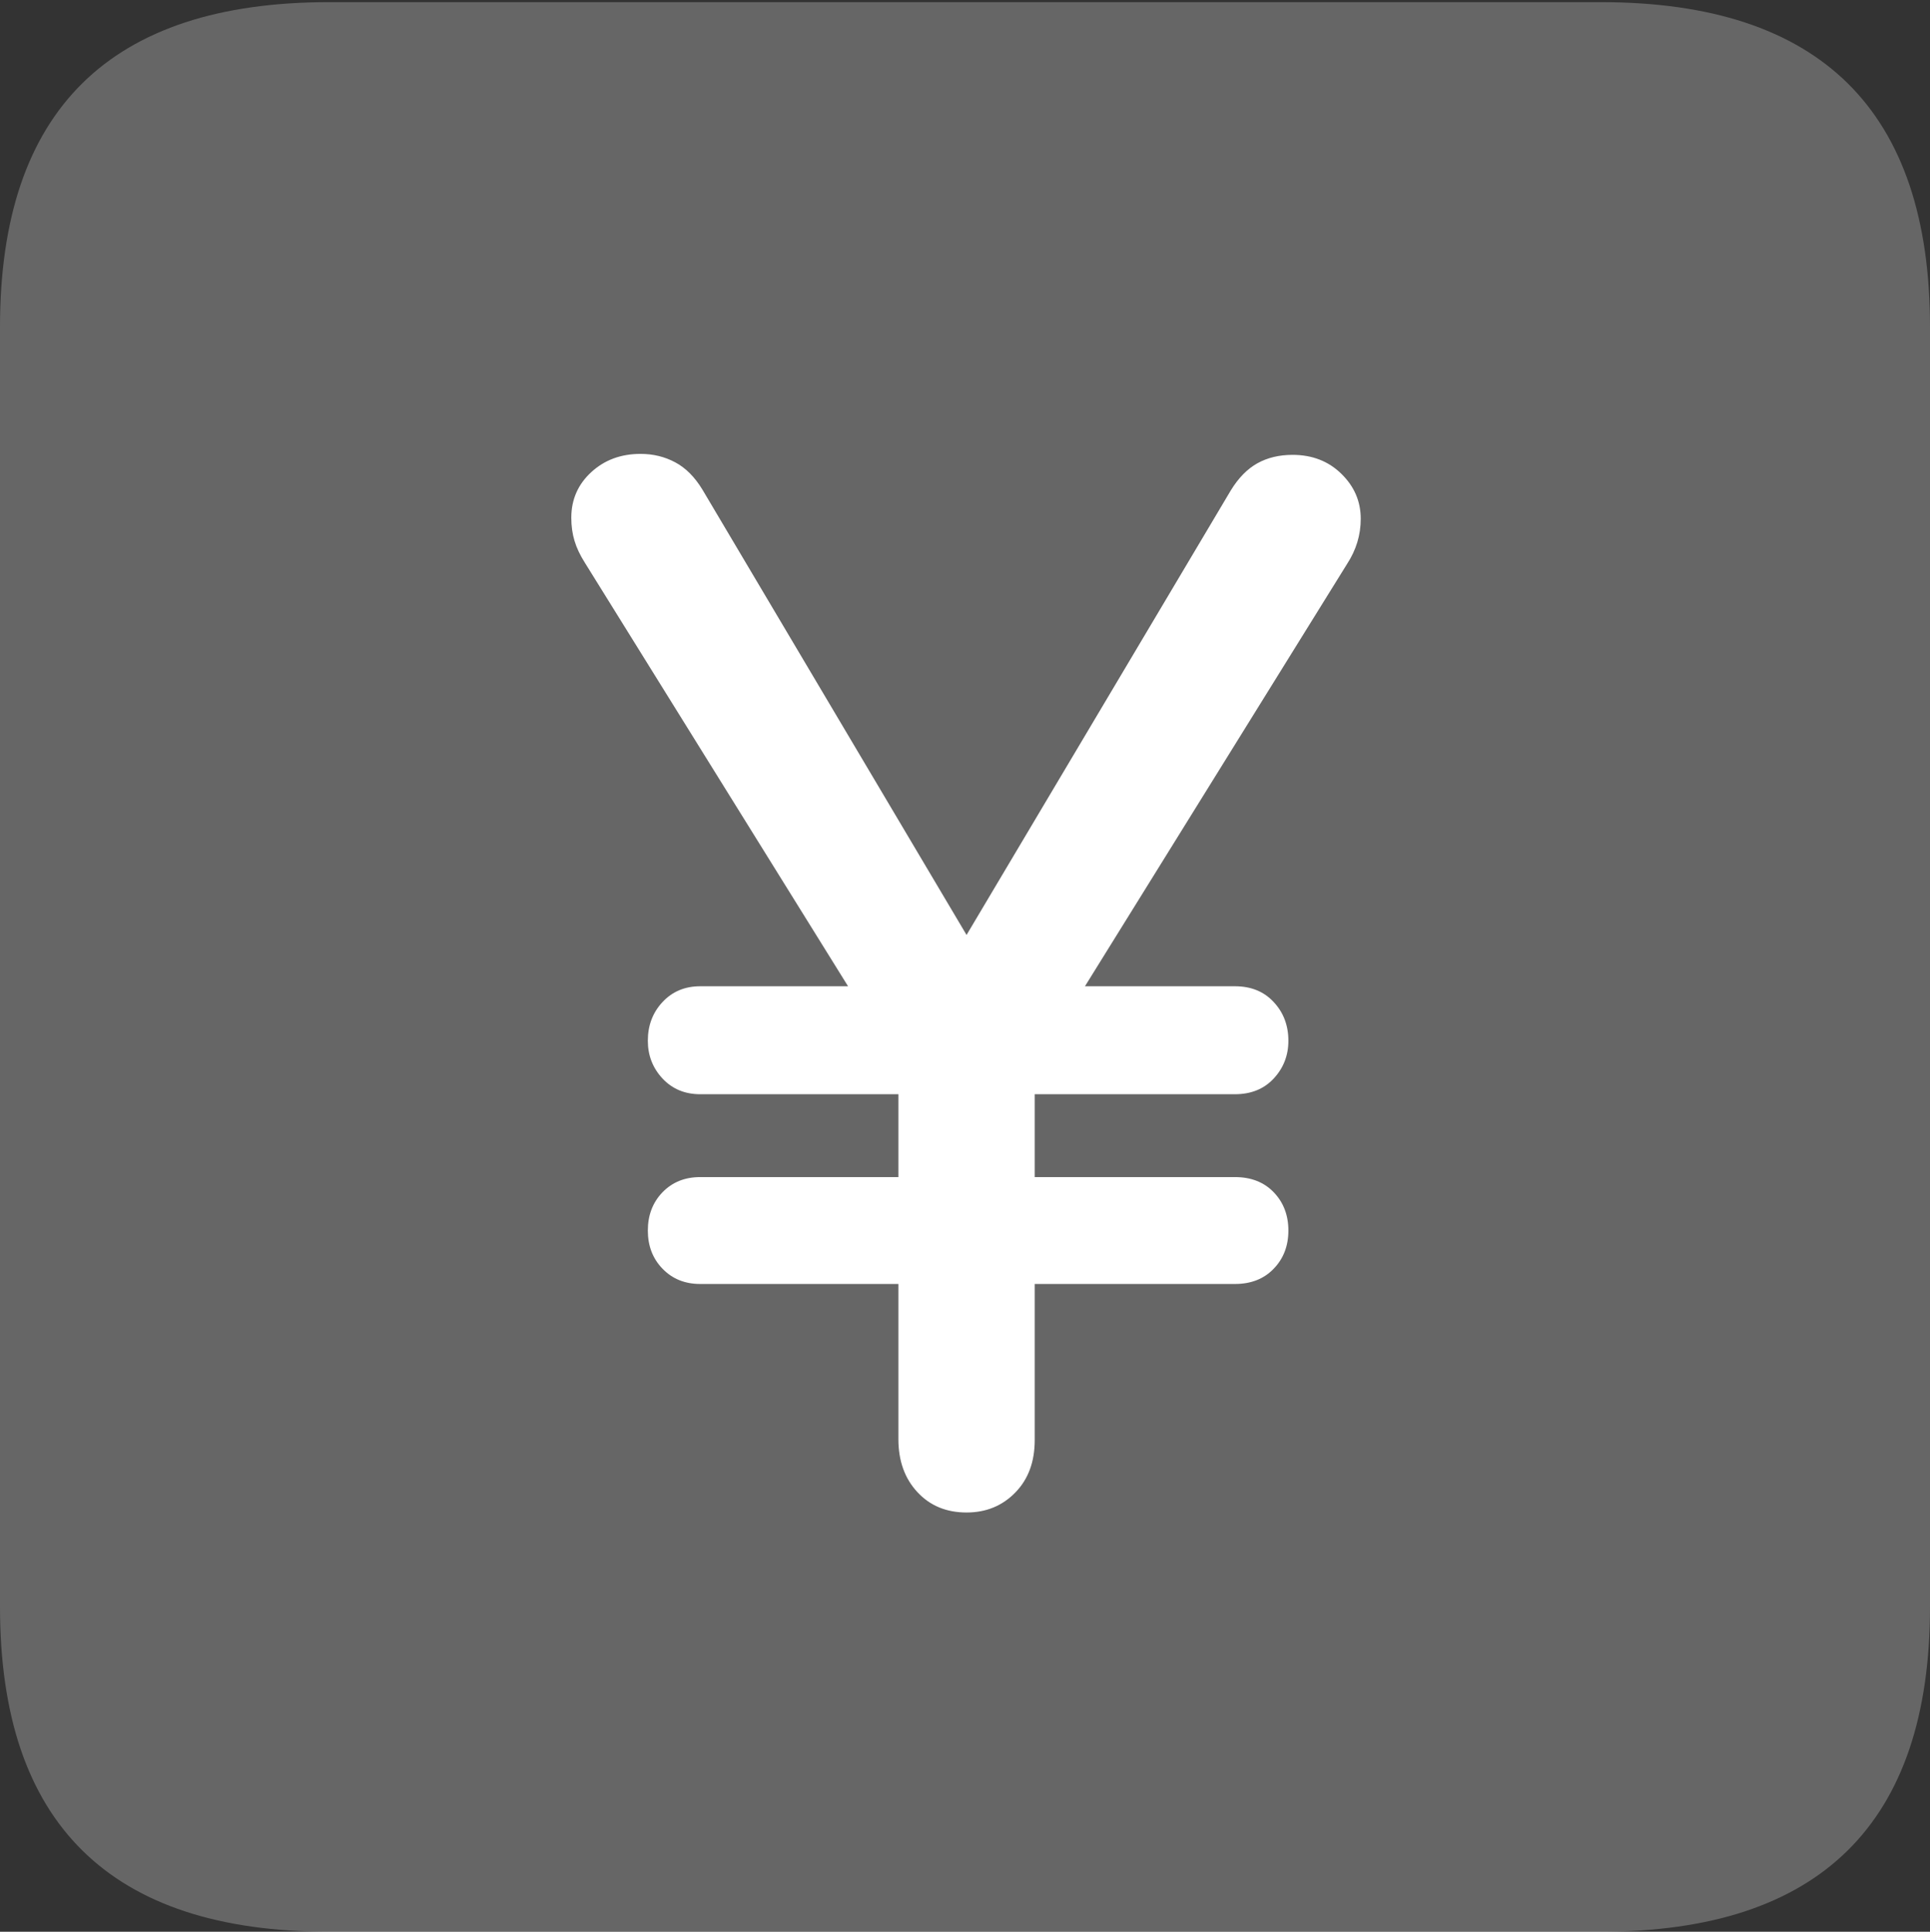 <?xml version="1.0" encoding="UTF-8"?>
<!--Generator: Apple Native CoreSVG 175.5-->
<!DOCTYPE svg
PUBLIC "-//W3C//DTD SVG 1.1//EN"
       "http://www.w3.org/Graphics/SVG/1.1/DTD/svg11.dtd">
<svg version="1.1" xmlns="http://www.w3.org/2000/svg" xmlns:xlink="http://www.w3.org/1999/xlink" width="17.979" height="17.998">
 <rect width="100%" height="100%" fill="#333333" stroke="none"/>
 <g>
  <rect height="17.998" opacity="0" width="17.979" x="0" y="0"/>
  <path d="M3.066 17.998L14.912 17.998Q16.445 17.998 17.212 17.241Q17.979 16.484 17.979 14.971L17.979 3.047Q17.979 1.533 17.212 0.776Q16.445 0.02 14.912 0.02L3.066 0.02Q1.533 0.02 0.767 0.776Q0 1.533 0 3.047L0 14.971Q0 16.484 0.767 17.241Q1.533 17.998 3.066 17.998Z" fill="rgba(255,255,255,0.25)"/>
  <path d="M9.004 14.092Q8.721 14.092 8.545 13.901Q8.369 13.711 8.369 13.408L8.369 11.963L6.523 11.963Q6.309 11.963 6.172 11.821Q6.035 11.68 6.035 11.465Q6.035 11.25 6.172 11.108Q6.309 10.967 6.523 10.967L8.369 10.967L8.369 10.195L6.523 10.195Q6.309 10.195 6.172 10.049Q6.035 9.902 6.035 9.697Q6.035 9.482 6.172 9.336Q6.309 9.189 6.523 9.189L7.9 9.189L5.449 5.244Q5.381 5.137 5.352 5.039Q5.322 4.941 5.322 4.824Q5.322 4.57 5.508 4.399Q5.693 4.229 5.967 4.229Q6.143 4.229 6.289 4.307Q6.436 4.385 6.543 4.561L9.004 8.711L11.465 4.57Q11.572 4.395 11.714 4.316Q11.855 4.238 12.041 4.238Q12.315 4.238 12.495 4.414Q12.676 4.59 12.676 4.834Q12.676 5.059 12.549 5.254L10.107 9.189L11.504 9.189Q11.729 9.189 11.865 9.336Q12.002 9.482 12.002 9.697Q12.002 9.902 11.865 10.049Q11.729 10.195 11.504 10.195L9.639 10.195L9.639 10.967L11.504 10.967Q11.729 10.967 11.865 11.108Q12.002 11.25 12.002 11.465Q12.002 11.68 11.865 11.821Q11.729 11.963 11.504 11.963L9.639 11.963L9.639 13.418Q9.639 13.721 9.458 13.906Q9.277 14.092 9.004 14.092Z" fill="#ffffff"/>
 </g>
</svg>

